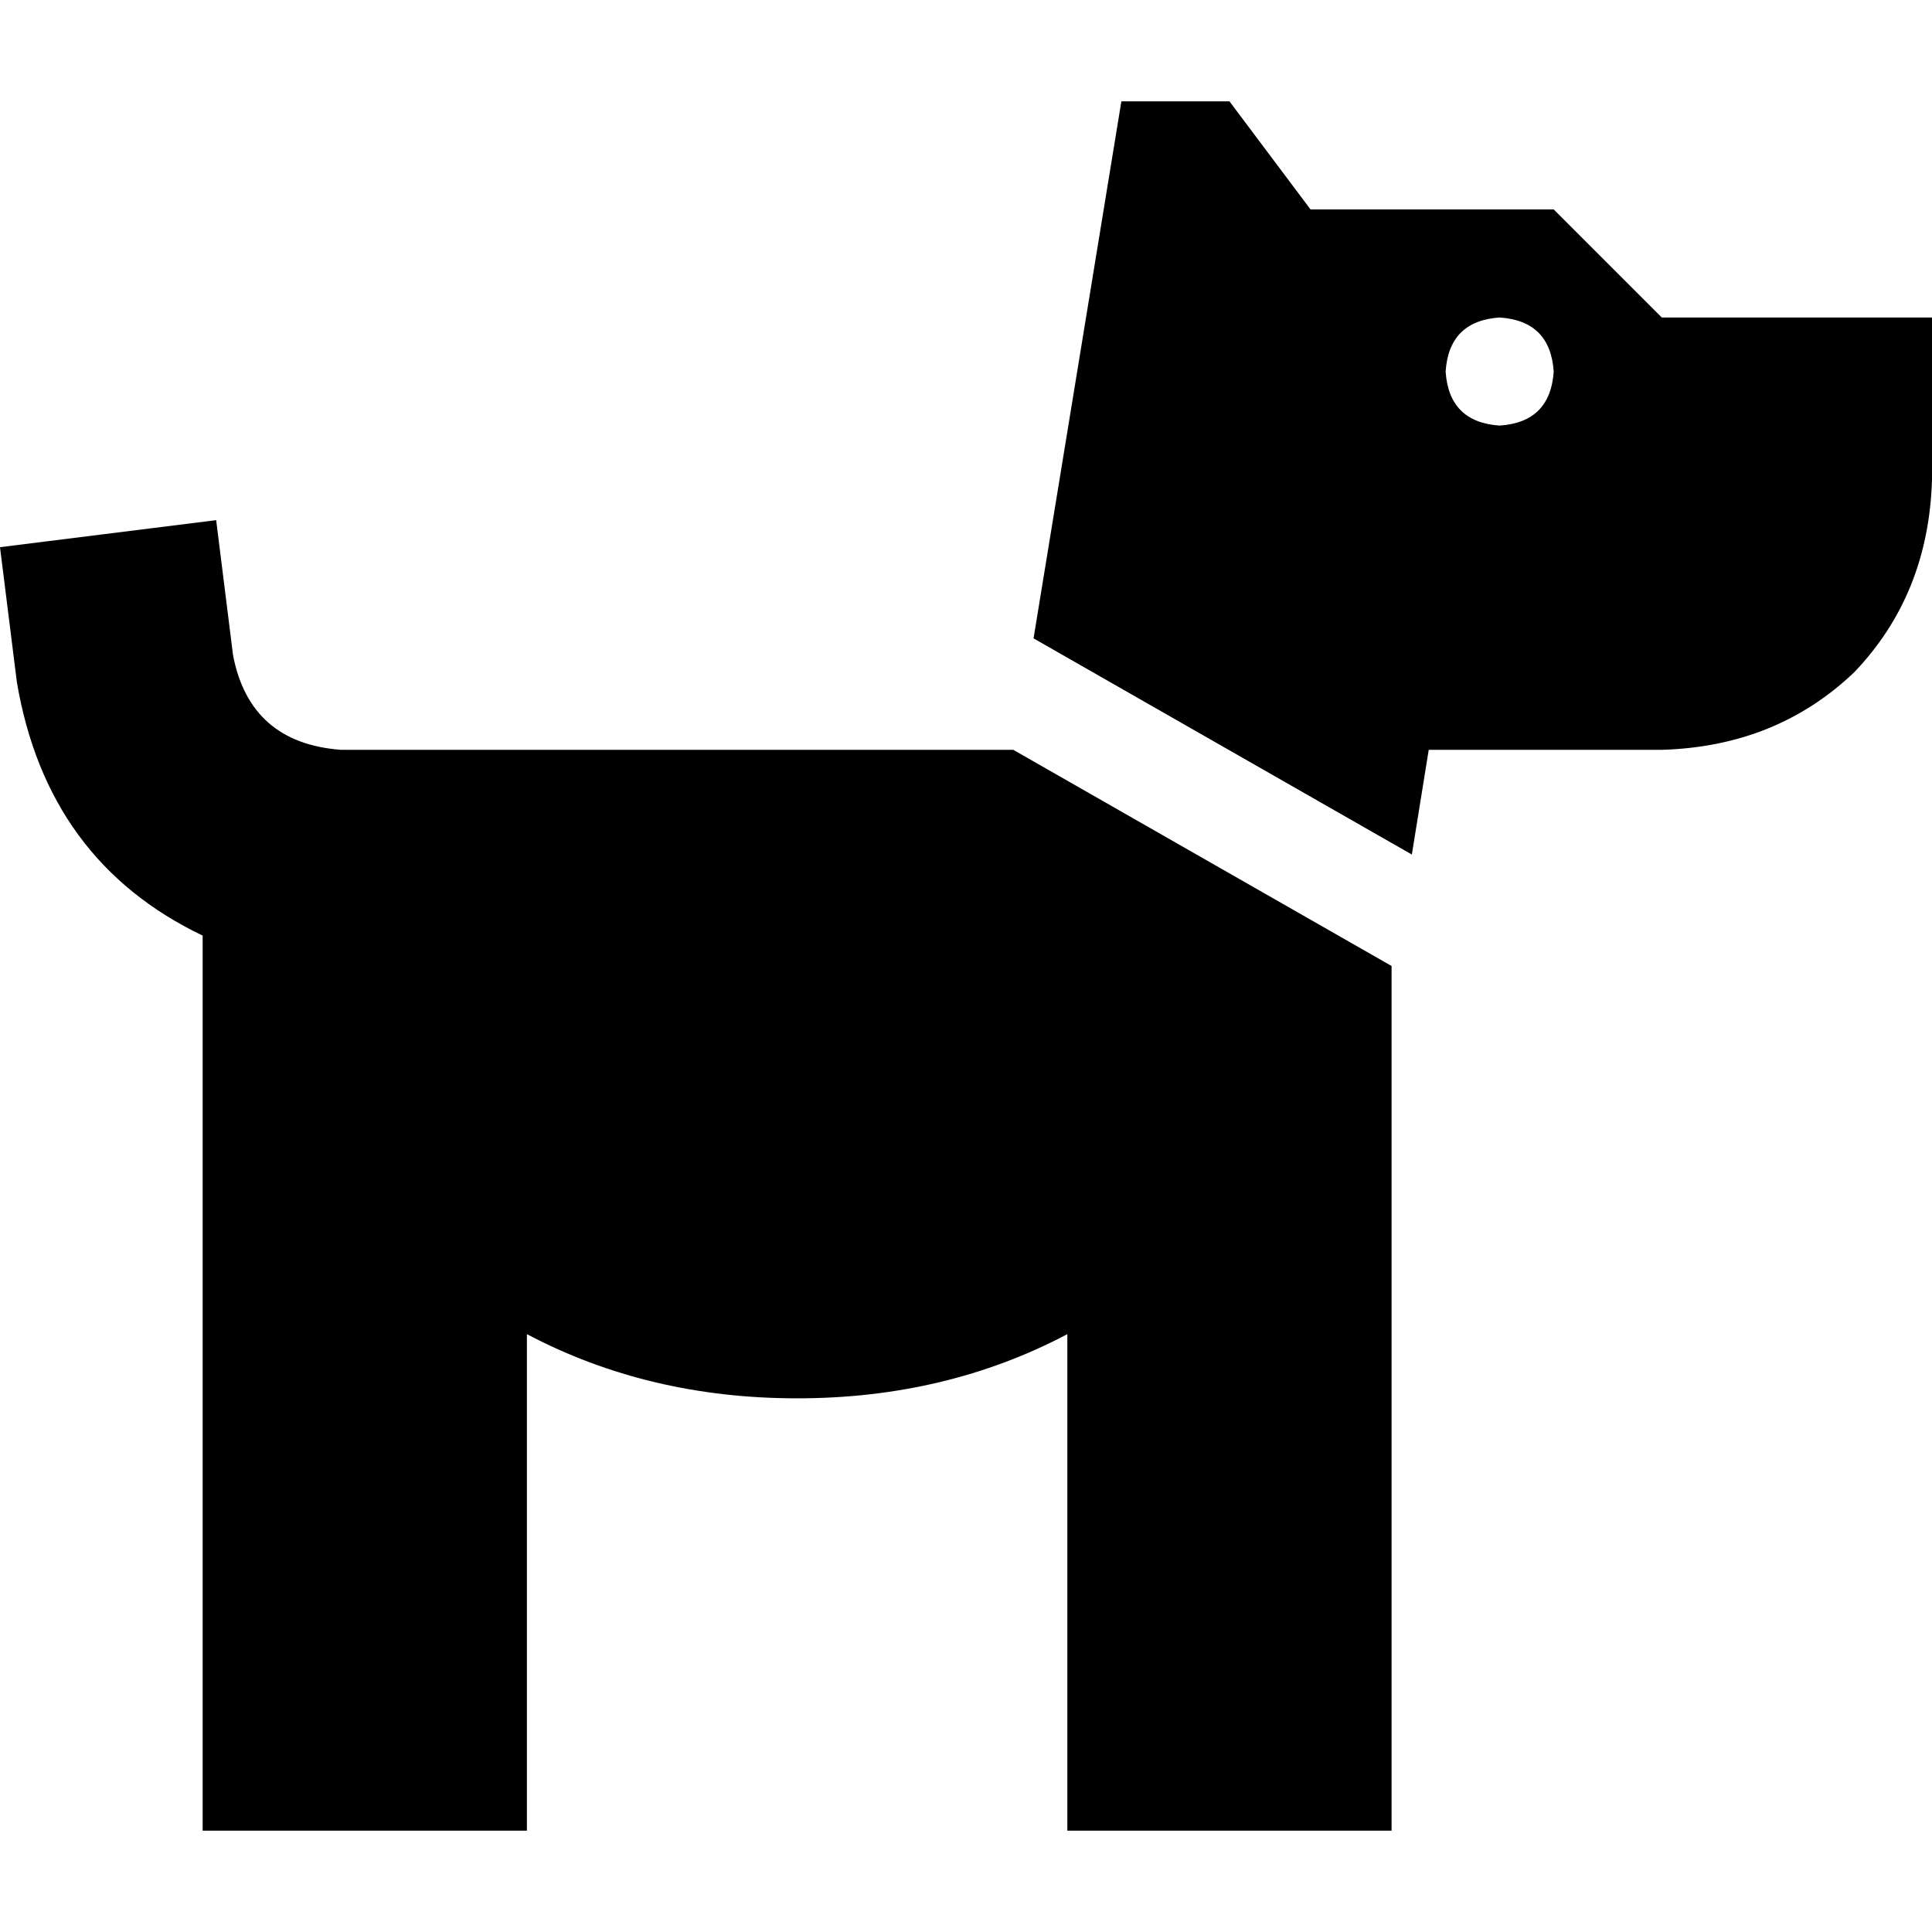 <svg xmlns="http://www.w3.org/2000/svg" viewBox="0 0 512 512">
  <path d="M 273.902 169.175 L 297.175 26.853 L 325.818 26.853 L 347.301 55.497 L 411.748 55.497 L 440.392 84.14 L 512 84.14 L 512 127.105 Q 511.105 157.538 491.413 178.126 Q 470.825 197.818 440.392 198.713 L 411.748 198.713 L 397.427 198.713 L 378.629 198.713 L 374.154 226.462 L 273.902 169.175 L 273.902 169.175 Z M 368.783 256 L 368.783 485.147 L 282.853 485.147 L 282.853 353.566 Q 250.629 370.573 211.245 370.573 Q 171.86 370.573 139.636 353.566 L 139.636 485.147 L 53.706 485.147 L 53.706 247.944 Q 12.531 228.252 4.476 180.811 L 3.58 173.65 L 0 145.007 L 57.287 137.846 L 60.867 166.49 L 61.762 173.65 Q 66.238 196.923 90.406 198.713 L 125.315 198.713 L 139.636 198.713 L 153.958 198.713 L 268.531 198.713 L 368.783 256 L 368.783 256 Z M 411.748 98.462 Q 410.853 85.035 397.427 84.14 Q 384 85.035 383.105 98.462 Q 384 111.888 397.427 112.783 Q 410.853 111.888 411.748 98.462 L 411.748 98.462 Z" />
</svg>